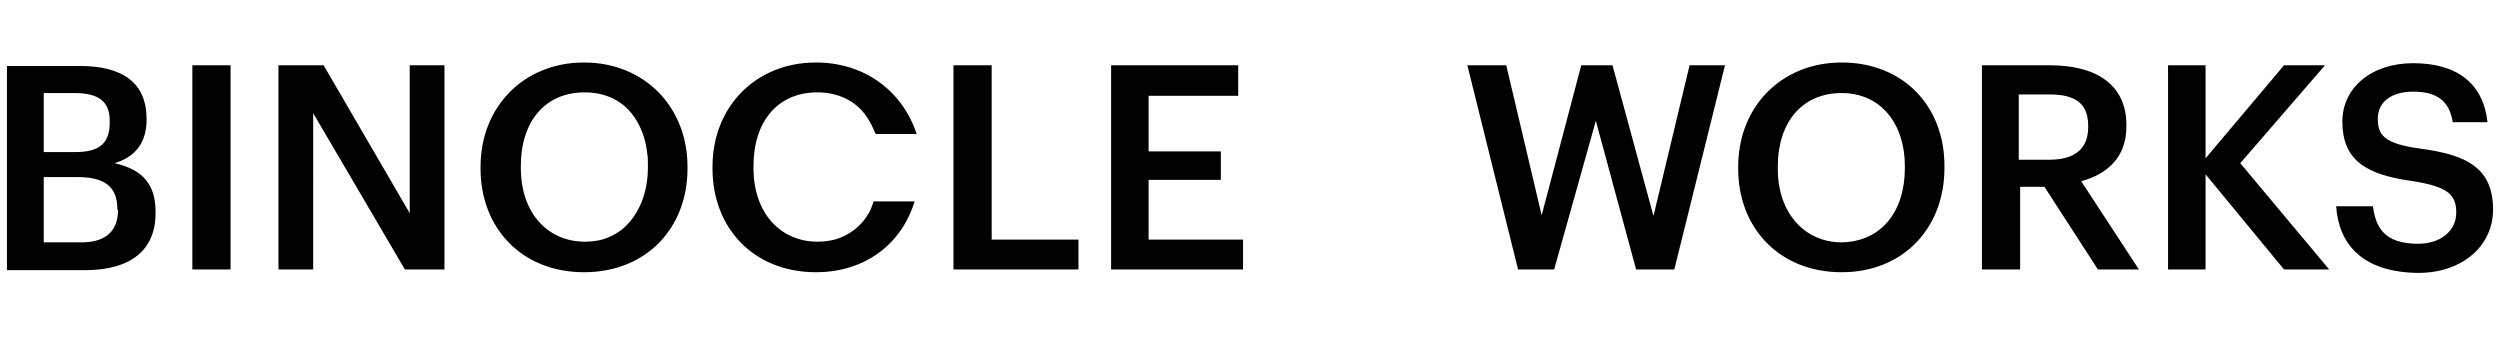 <svg xmlns="http://www.w3.org/2000/svg" viewBox="0 0 360 50">

  <path shape-rendering="geometricPrecision" d="M211.3 9.4h5.6L222 31l5.7-21.6h4.5l5.9 21.7 5.2-21.7h5.1l-7.3 29.4h-5.5l-5.8-21.4-6 21.4h-5.2M250.3 24.3V24c0-8.6 6.2-15 14.9-15C274 9 280 15.2 280 23.9v.3c0 8.6-5.9 15-14.8 15-9 0-14.9-6.4-14.9-14.9m24-.1v-.3c0-6-3.4-10.5-9.1-10.5-5.7 0-9.2 4.2-9.2 10.6v.3c0 6.4 3.9 10.6 9.2 10.6 5.6-.1 9.1-4.3 9.1-10.7M285.3 9.4h9.9c6.4 0 11 2.6 11 8.6v.2c0 4.6-2.9 6.9-6.5 7.9l8.3 12.7h-5.9l-7.7-11.9h-3.5v11.9h-5.5V9.4zm9.8 13.6c3.7 0 5.6-1.6 5.6-4.7v-.2c0-3.4-2.1-4.5-5.6-4.5h-4.4V23h4.4zM312.2 9.4h5.4v13.4l11.3-13.4h5.9l-12.2 14.1 12.8 15.3h-6.5l-11.3-13.7v13.7h-5.4M336.4 29.7h5.3c.4 3 1.6 5.4 6.5 5.4 3.2 0 5.5-1.8 5.5-4.5s-1.4-3.7-6.1-4.5c-7-.9-10.3-3.1-10.3-8.6 0-4.8 4.1-8.4 10.2-8.4 6.3 0 10.1 2.9 10.7 8.5h-5c-.5-3.1-2.3-4.4-5.7-4.4-3.3 0-5.1 1.6-5.1 3.9 0 2.4 1 3.6 6.1 4.3 6.9.9 10.5 2.9 10.5 8.8 0 5.1-4.3 9.1-10.8 9.1-8-.1-11.4-4.1-11.8-9.6M16.5 23.5c3.3-1 4.6-3.3 4.6-6.2v-.2c0-5.3-3.6-7.6-9.6-7.6H1v29.4h11.3c6.4 0 10.1-2.8 10.1-8.2v-.2c0-4-1.9-6.1-5.9-7M6.3 13.4h4.4c3.5 0 5.1 1.2 5.1 4v.2c0 3-1.4 4.3-5 4.3H6.3v-8.5zM17 30.2c0 3-1.7 4.7-5.3 4.7H6.3v-9.4h4.9c4 0 5.7 1.5 5.7 4.6v.1zM27.7 9.4h5.5v29.4h-5.5zM59 30.7L46.6 9.4h-6.5v29.4h5V16.3l13.2 22.5H64V9.4h-5M142.8 9.4h-5.5v29.4h18v-4.3h-12.5M165.4 34.5v-8.6h10.4v-4.1h-10.4v-8h12.9V9.4H160v29.4h19v-4.3M99 24c0-8.6-6.2-15-14.9-15s-14.9 6.4-14.9 15v.3c0 8.5 5.9 14.9 14.9 14.9S99 32.8 99 24.3V24zM86.7 34.5c-.8.2-1.6.3-2.5.3-5.3 0-9.2-4.1-9.2-10.6v-.3c0-6.3 3.4-10.6 9.2-10.6 3.1 0 5.6 1.3 7.1 3.5 1 1.4 1.7 3.3 1.9 5.3.1.5.1 1.1.1 1.7v.3c0 2.5-.6 4.7-1.6 6.4-1.2 2.1-2.9 3.4-5 4M125.1 30.7c-1.1 1.9-2.8 3.2-4.9 3.8-.8.2-1.6.3-2.5.3-5.3 0-9.2-4.1-9.2-10.6v-.3c0-6.3 3.4-10.6 9.2-10.6 3.1 0 5.6 1.3 7.1 3.5.5.7.9 1.6 1.3 2.5h5.9C130 13.2 124.6 9 117.5 9c-8.7 0-14.9 6.4-14.9 15v.3c0 8.5 5.9 14.9 14.9 14.9 7.2 0 12.4-4.2 14.2-10.2h-5.9c-.2.6-.4 1.2-.7 1.7"></path>

</svg>
